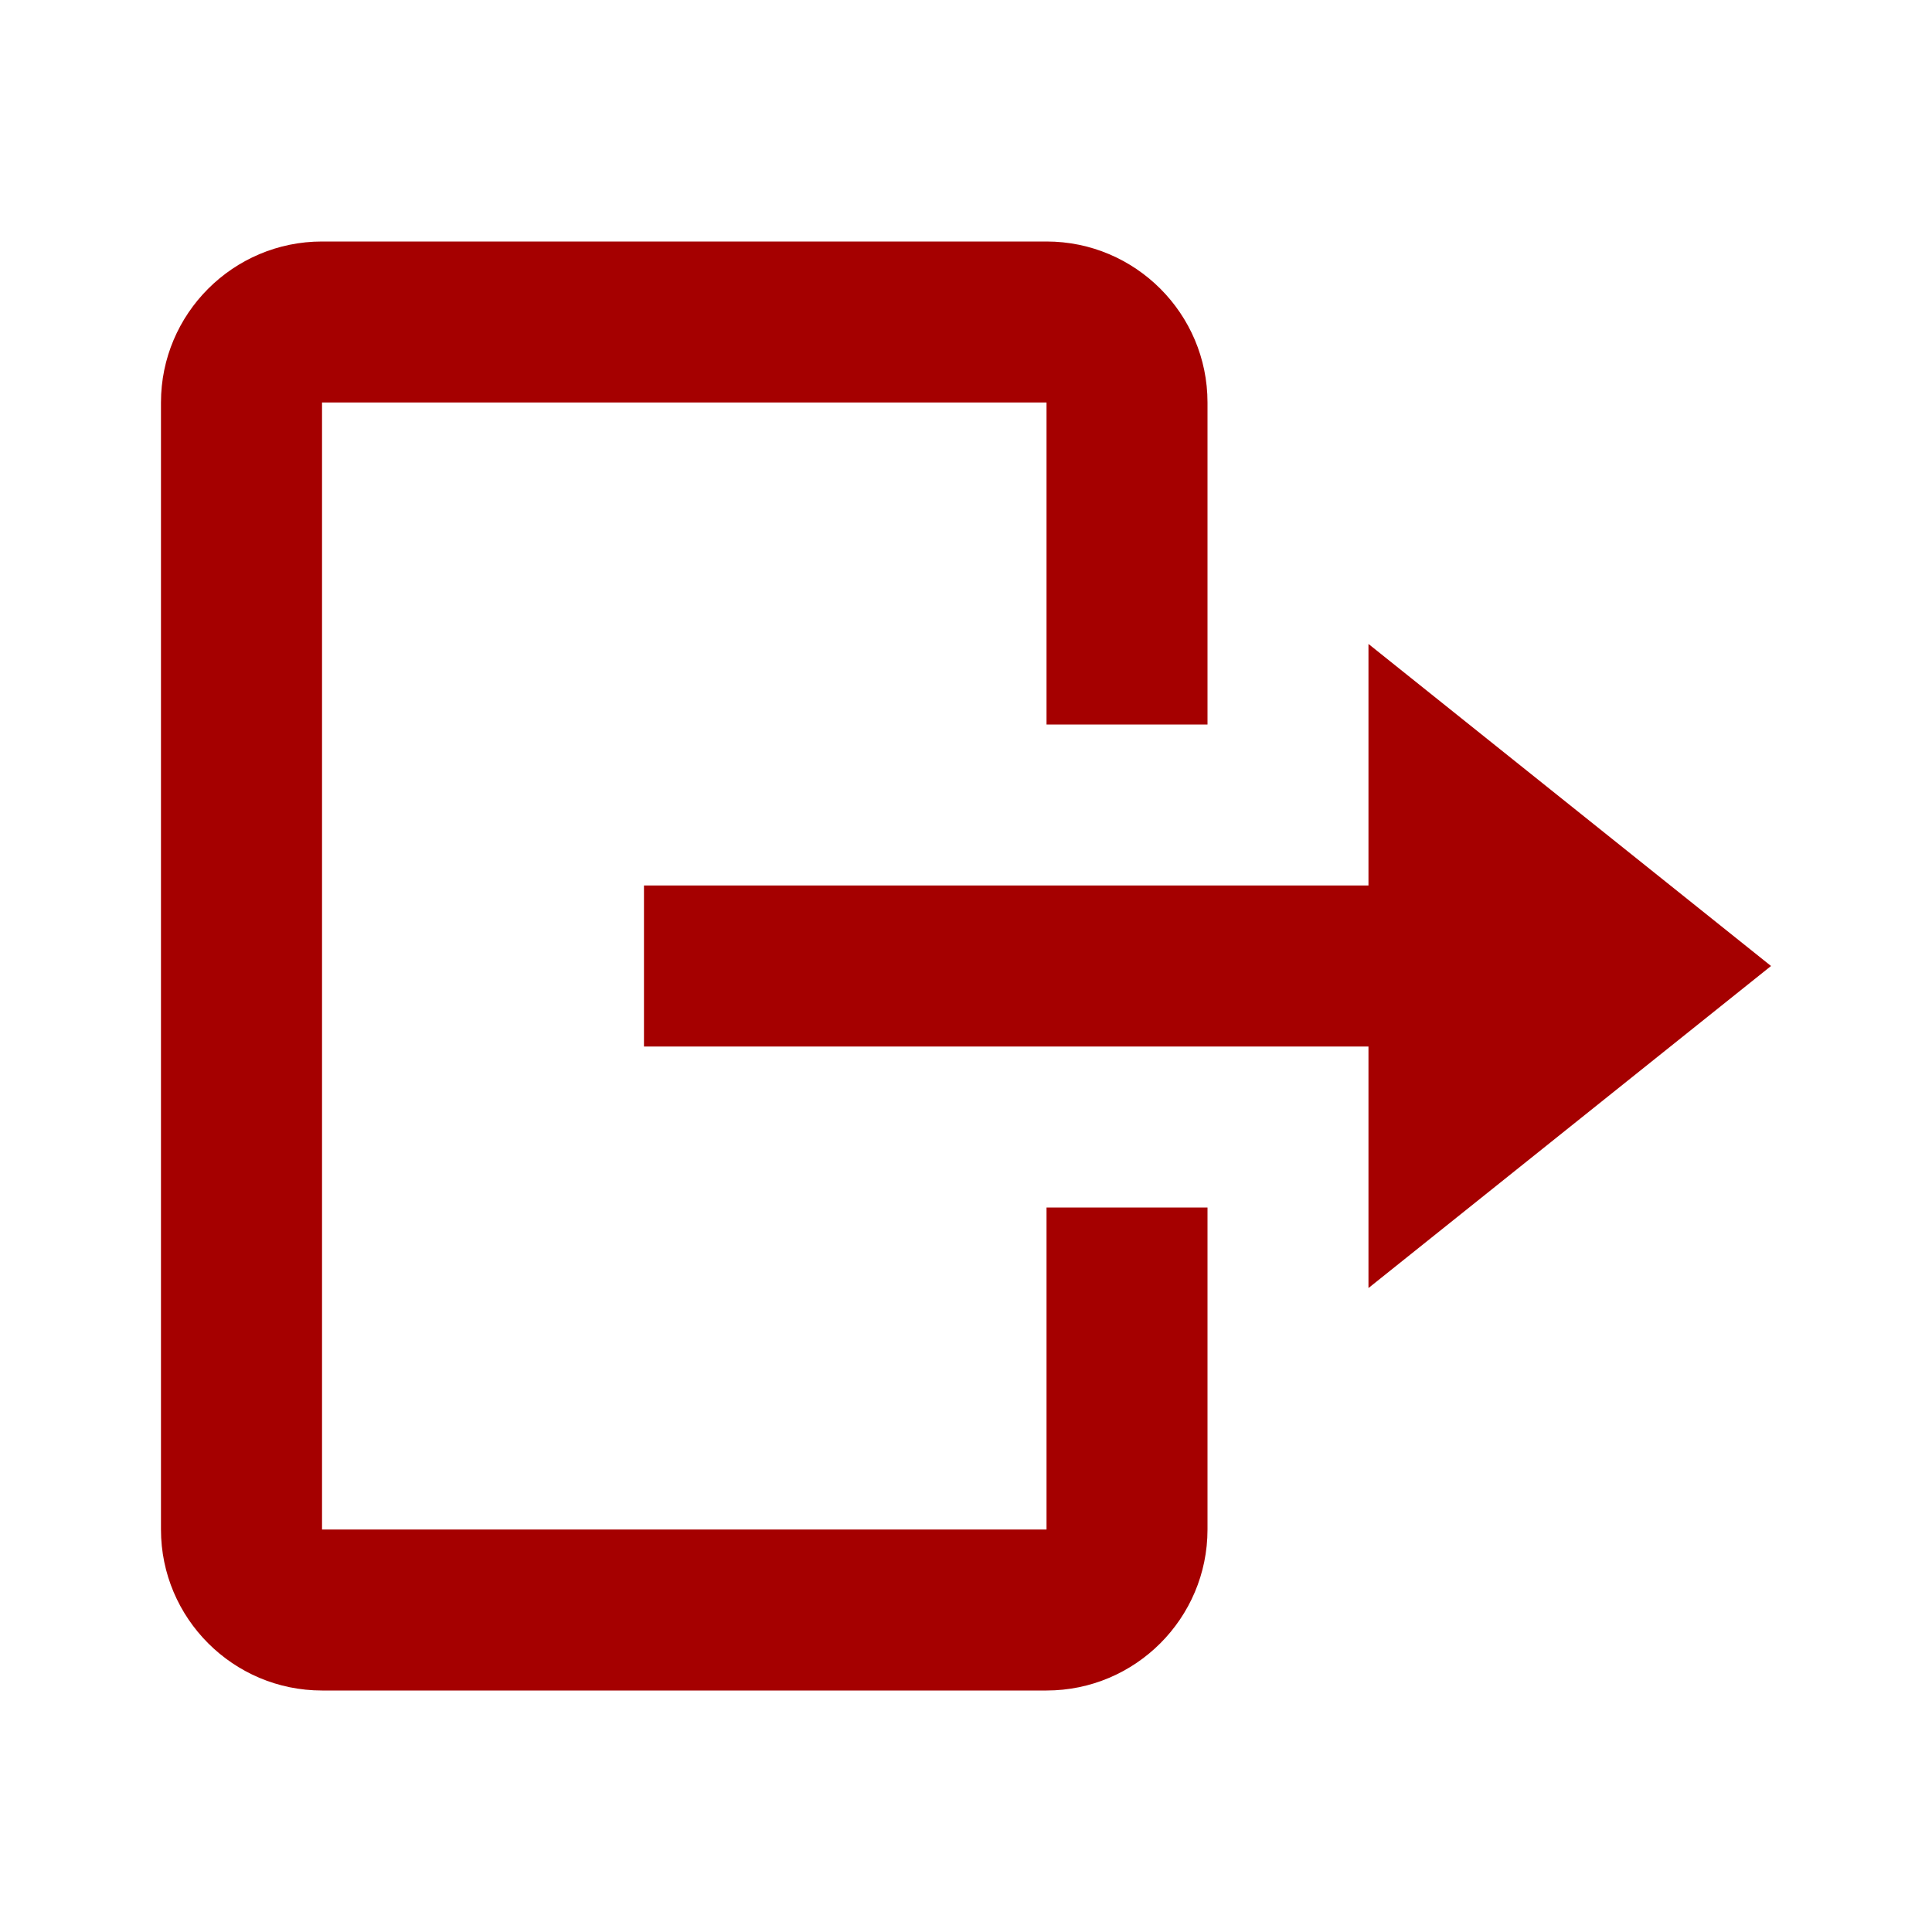 <svg width="22" height="22" viewBox="0 0 22 22" fill="none" xmlns="http://www.w3.org/2000/svg">
<path d="M7.333 11.917V10.083H15.583V7.333L20.167 11L15.583 14.667V11.917H7.333Z" fill="#A50000"/>
<path d="M3.667 2.75H11.917C12.928 2.75 13.75 3.572 13.75 4.583V8.25H11.917V4.583H3.667V17.417H11.917V13.75H13.75V17.417C13.75 18.428 12.928 19.25 11.917 19.25H3.667C2.656 19.25 1.833 18.428 1.833 17.417V4.583C1.833 3.572 2.656 2.75 3.667 2.75Z" fill="#A50000"/>
</svg>
